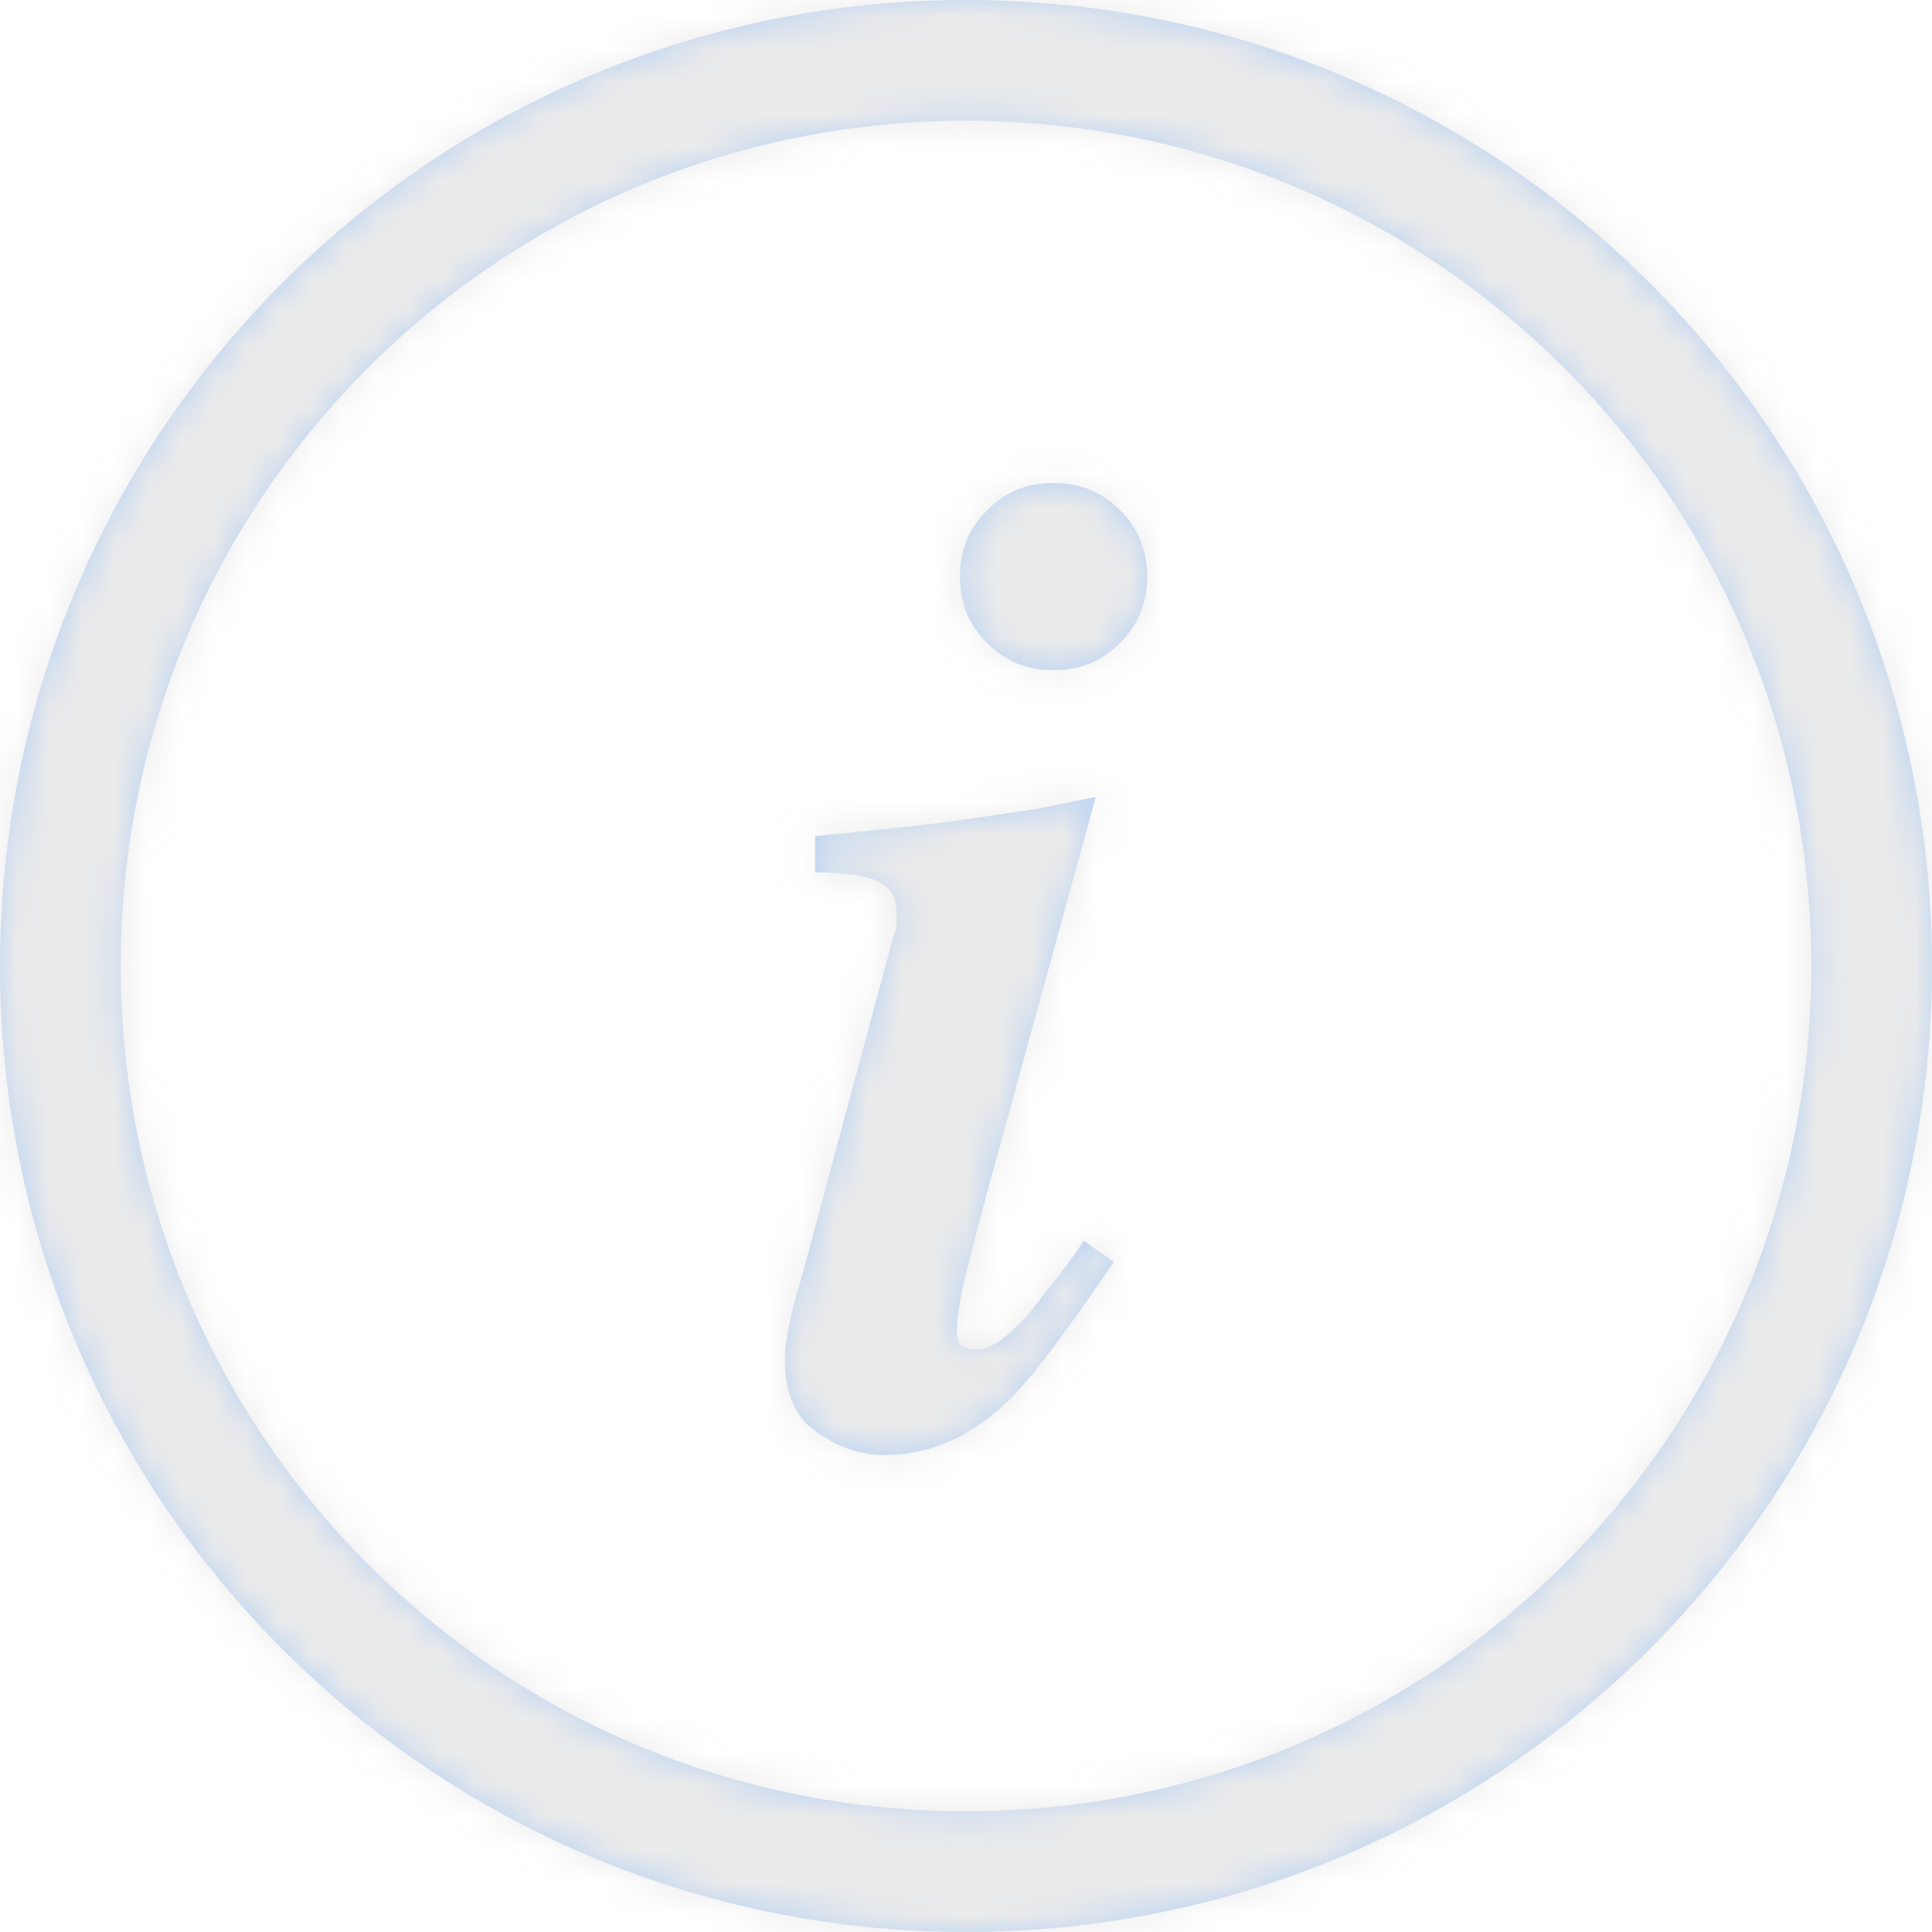 <svg width="59" height="59" viewBox="0 0 59 59" fill="none" xmlns="http://www.w3.org/2000/svg">
<g opacity="0.3">
<path fill-rule="evenodd" clip-rule="evenodd" d="M0 29.5C0 13.183 13.183 0 29.5 0C45.817 0 59 13.183 59 29.5C59 45.817 45.817 59 29.5 59C13.183 59 0 45.817 0 29.5ZM3.688 29.5C3.688 43.789 15.211 55.312 29.5 55.312C43.789 55.312 55.312 43.789 55.312 29.5C55.312 15.211 43.789 3.688 29.5 3.688C15.211 3.688 3.688 15.211 3.688 29.5ZM31.436 40.102C30.791 40.839 30.238 41.208 29.869 41.208C29.684 41.208 29.592 41.208 29.408 41.116C29.223 41.023 29.223 40.839 29.223 40.562C29.223 40.286 29.316 39.548 29.592 38.534L29.592 38.534C29.684 38.166 29.869 37.428 30.145 36.414L33.464 24.337L31.62 24.706C31.439 24.732 31.222 24.765 30.97 24.804L30.97 24.804L30.97 24.804C30.325 24.902 29.454 25.035 28.394 25.167C27.406 25.283 26.602 25.363 25.934 25.429L25.934 25.429C25.542 25.468 25.198 25.502 24.891 25.536V26.642C25.812 26.642 26.458 26.734 26.827 26.919C27.195 27.103 27.38 27.38 27.38 27.933V28.209C27.38 28.302 27.38 28.394 27.288 28.578L24.706 38.166C24.598 38.598 24.49 38.966 24.401 39.272L24.401 39.272C24.337 39.488 24.284 39.672 24.245 39.825C24.061 40.562 23.969 41.116 23.969 41.484C23.969 42.498 24.245 43.236 24.891 43.697C25.536 44.158 26.181 44.434 27.011 44.434C28.394 44.434 29.684 43.881 30.883 42.683C31.62 41.945 32.634 40.562 34.017 38.534L33.095 37.889C32.788 38.381 32.399 38.872 32.01 39.364L32.01 39.364C31.815 39.61 31.62 39.856 31.436 40.102ZM30.145 15.58C30.698 15.027 31.344 14.75 32.173 14.75C33.003 14.75 33.648 15.027 34.202 15.58C34.755 16.133 35.031 16.778 35.031 17.608C35.031 18.438 34.755 19.083 34.202 19.636C33.648 20.189 33.003 20.466 32.173 20.466C31.344 20.466 30.698 20.189 30.145 19.636C29.592 19.083 29.316 18.438 29.316 17.608C29.316 16.778 29.592 16.133 30.145 15.58Z" fill="#0E65D8"/>
<mask id="mask0" mask-type="alpha" maskUnits="userSpaceOnUse" x="0" y="0" width="59" height="59">
<path fill-rule="evenodd" clip-rule="evenodd" d="M0 29.5C0 13.183 13.183 0 29.5 0C45.817 0 59 13.183 59 29.5C59 45.817 45.817 59 29.5 59C13.183 59 0 45.817 0 29.5ZM3.688 29.5C3.688 43.789 15.211 55.312 29.5 55.312C43.789 55.312 55.312 43.789 55.312 29.5C55.312 15.211 43.789 3.688 29.5 3.688C15.211 3.688 3.688 15.211 3.688 29.5ZM31.436 40.102C30.791 40.839 30.238 41.208 29.869 41.208C29.684 41.208 29.592 41.208 29.408 41.116C29.223 41.023 29.223 40.839 29.223 40.562C29.223 40.286 29.316 39.548 29.592 38.534L29.592 38.534C29.684 38.166 29.869 37.428 30.145 36.414L33.464 24.337L31.62 24.706C31.439 24.732 31.222 24.765 30.97 24.804L30.97 24.804L30.97 24.804C30.325 24.902 29.454 25.035 28.394 25.167C27.406 25.283 26.602 25.363 25.934 25.429L25.934 25.429C25.542 25.468 25.198 25.502 24.891 25.536V26.642C25.812 26.642 26.458 26.734 26.827 26.919C27.195 27.103 27.38 27.38 27.38 27.933V28.209C27.38 28.302 27.38 28.394 27.288 28.578L24.706 38.166C24.598 38.598 24.49 38.966 24.401 39.272L24.401 39.272C24.337 39.488 24.284 39.672 24.245 39.825C24.061 40.562 23.969 41.116 23.969 41.484C23.969 42.498 24.245 43.236 24.891 43.697C25.536 44.158 26.181 44.434 27.011 44.434C28.394 44.434 29.684 43.881 30.883 42.683C31.62 41.945 32.634 40.562 34.017 38.534L33.095 37.889C32.788 38.381 32.399 38.872 32.01 39.364L32.01 39.364C31.815 39.61 31.62 39.856 31.436 40.102ZM30.145 15.58C30.698 15.027 31.344 14.75 32.173 14.75C33.003 14.75 33.648 15.027 34.202 15.58C34.755 16.133 35.031 16.778 35.031 17.608C35.031 18.438 34.755 19.083 34.202 19.636C33.648 20.189 33.003 20.466 32.173 20.466C31.344 20.466 30.698 20.189 30.145 19.636C29.592 19.083 29.316 18.438 29.316 17.608C29.316 16.778 29.592 16.133 30.145 15.58Z" fill="white"/>
</mask>
<g mask="url(#mask0)">
<rect width="59.719" height="59" fill="#BBBBBB"/>
</g>
</g>
</svg>
